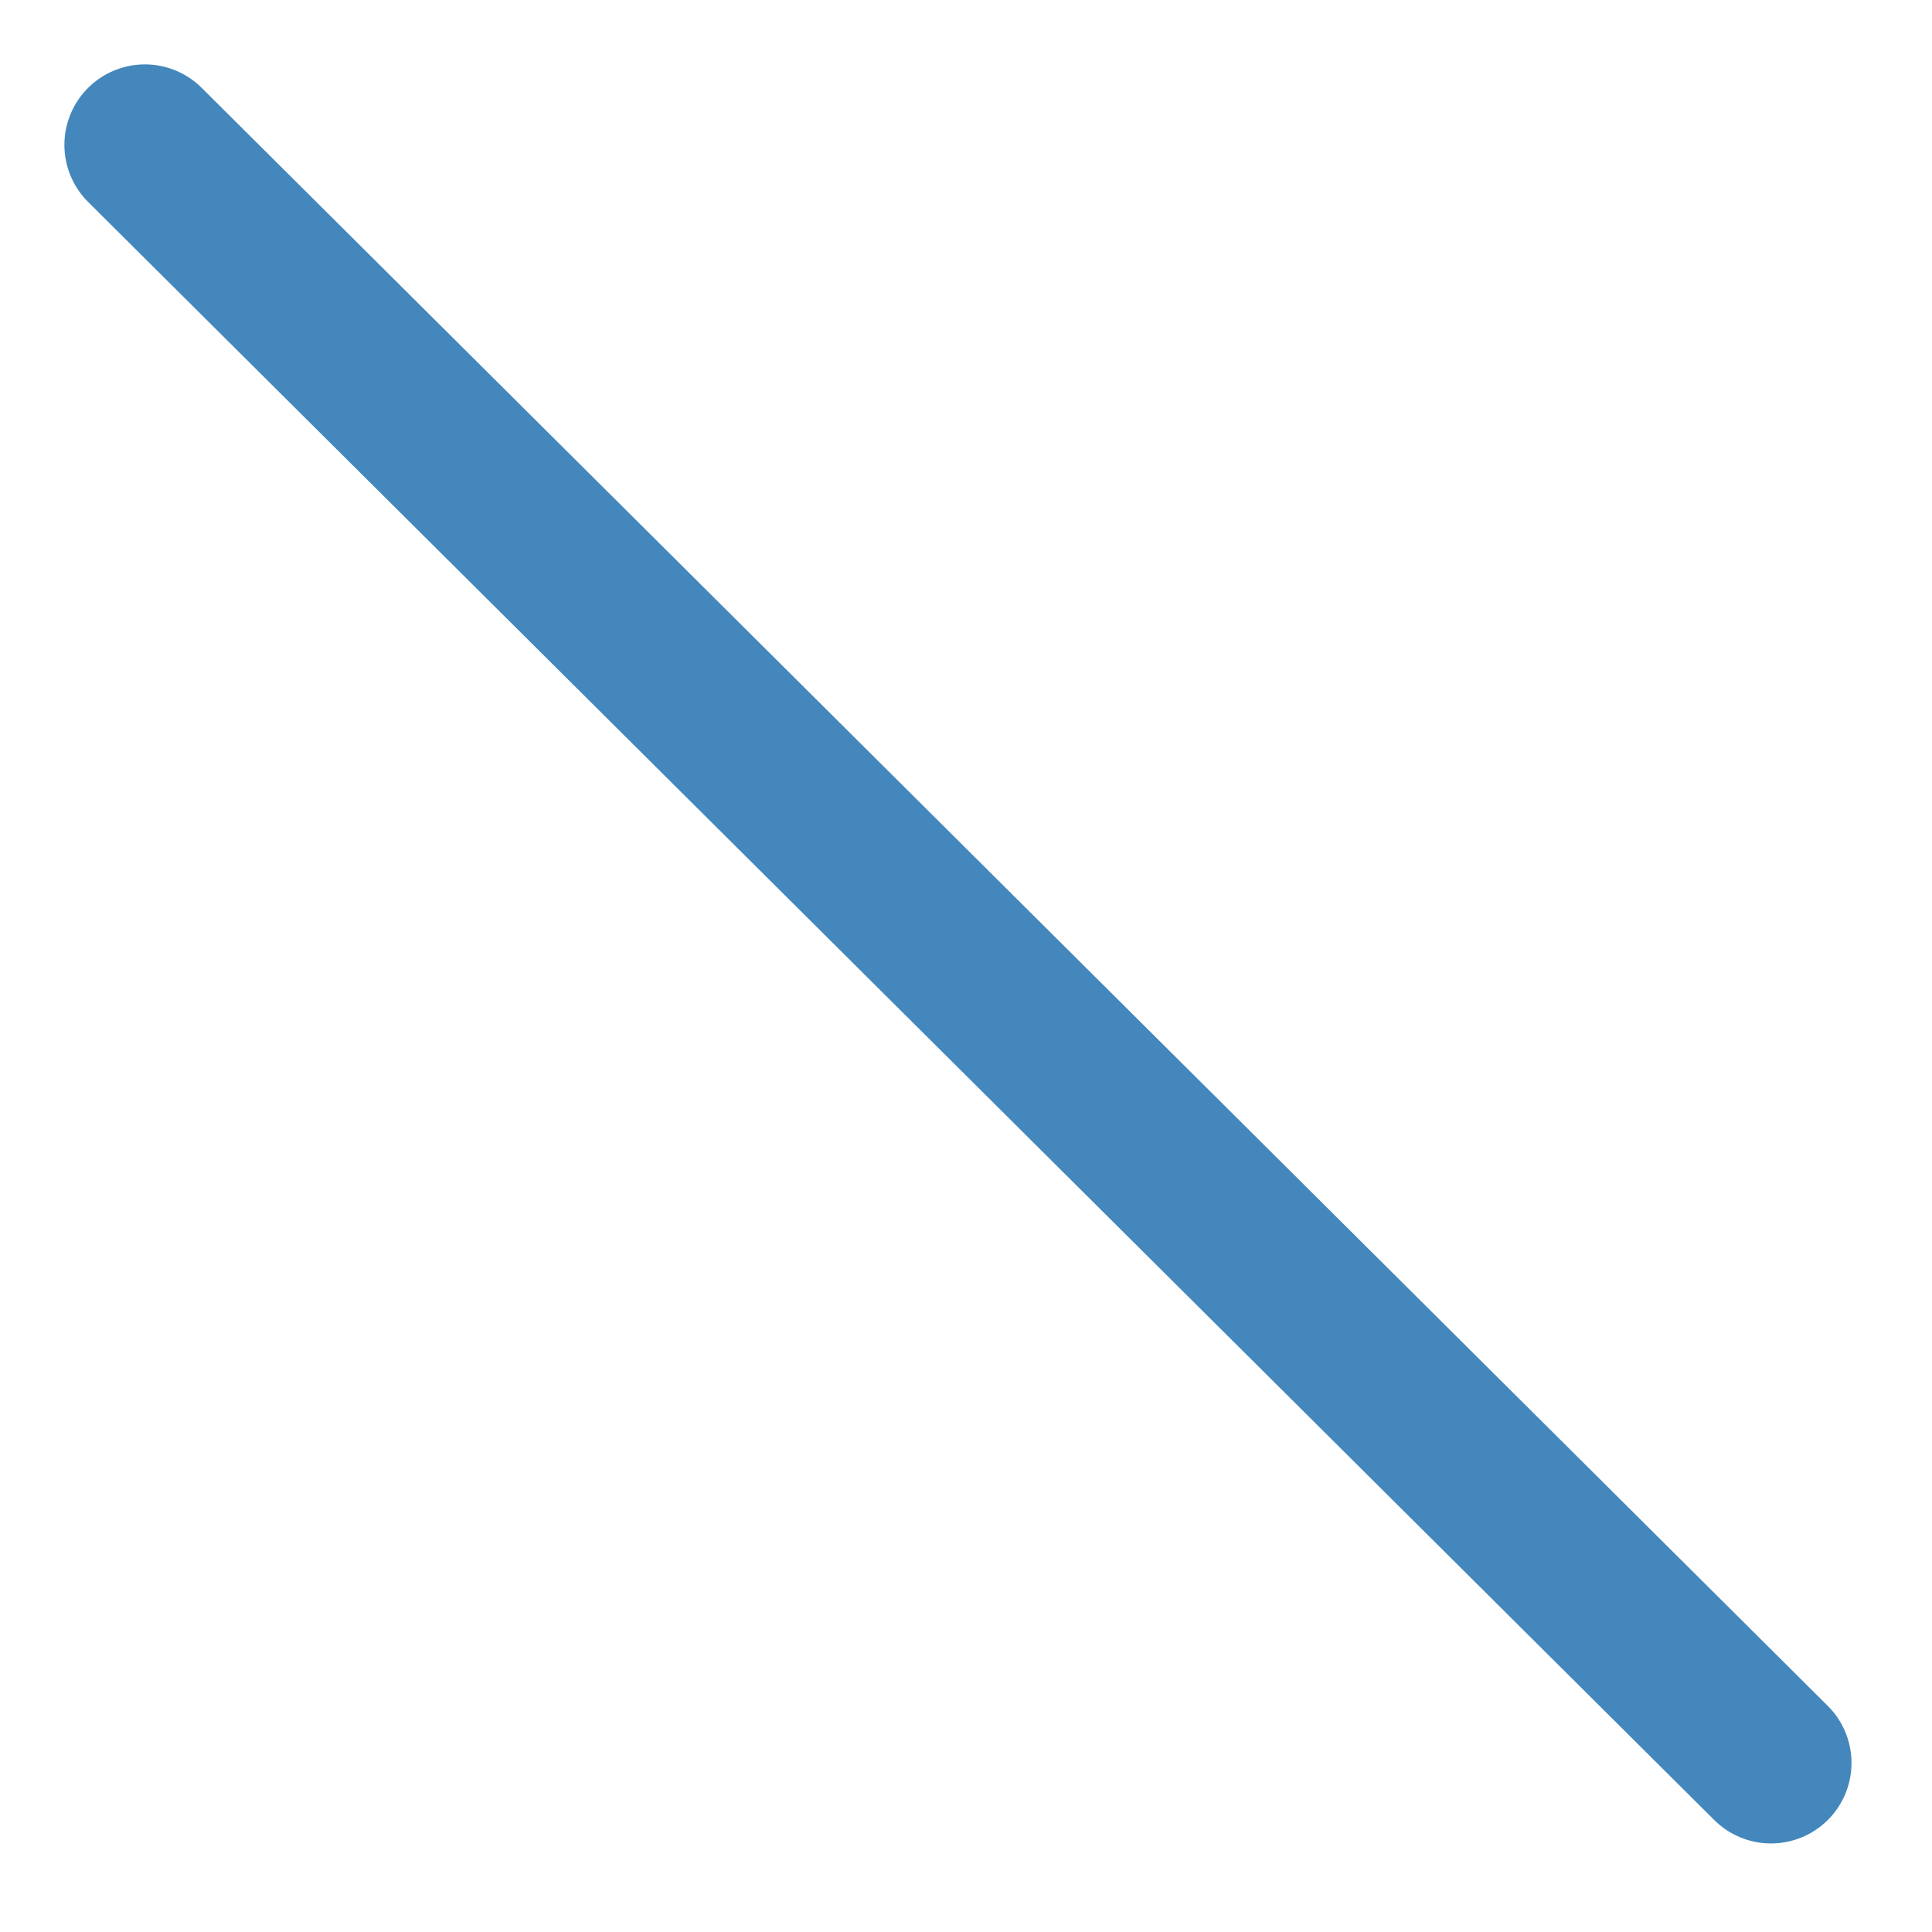 <svg id="Layer_1" data-name="Layer 1" xmlns="http://www.w3.org/2000/svg" viewBox="0 0 24 24"><defs><style>.cls-1{fill:none;stroke:#4387bc;stroke-linecap:round;stroke-linejoin:round;stroke-width:2px;}</style></defs><line class="cls-1" x1="1.8" y1="1.8" x2="22" y2="21.9"/></svg>
